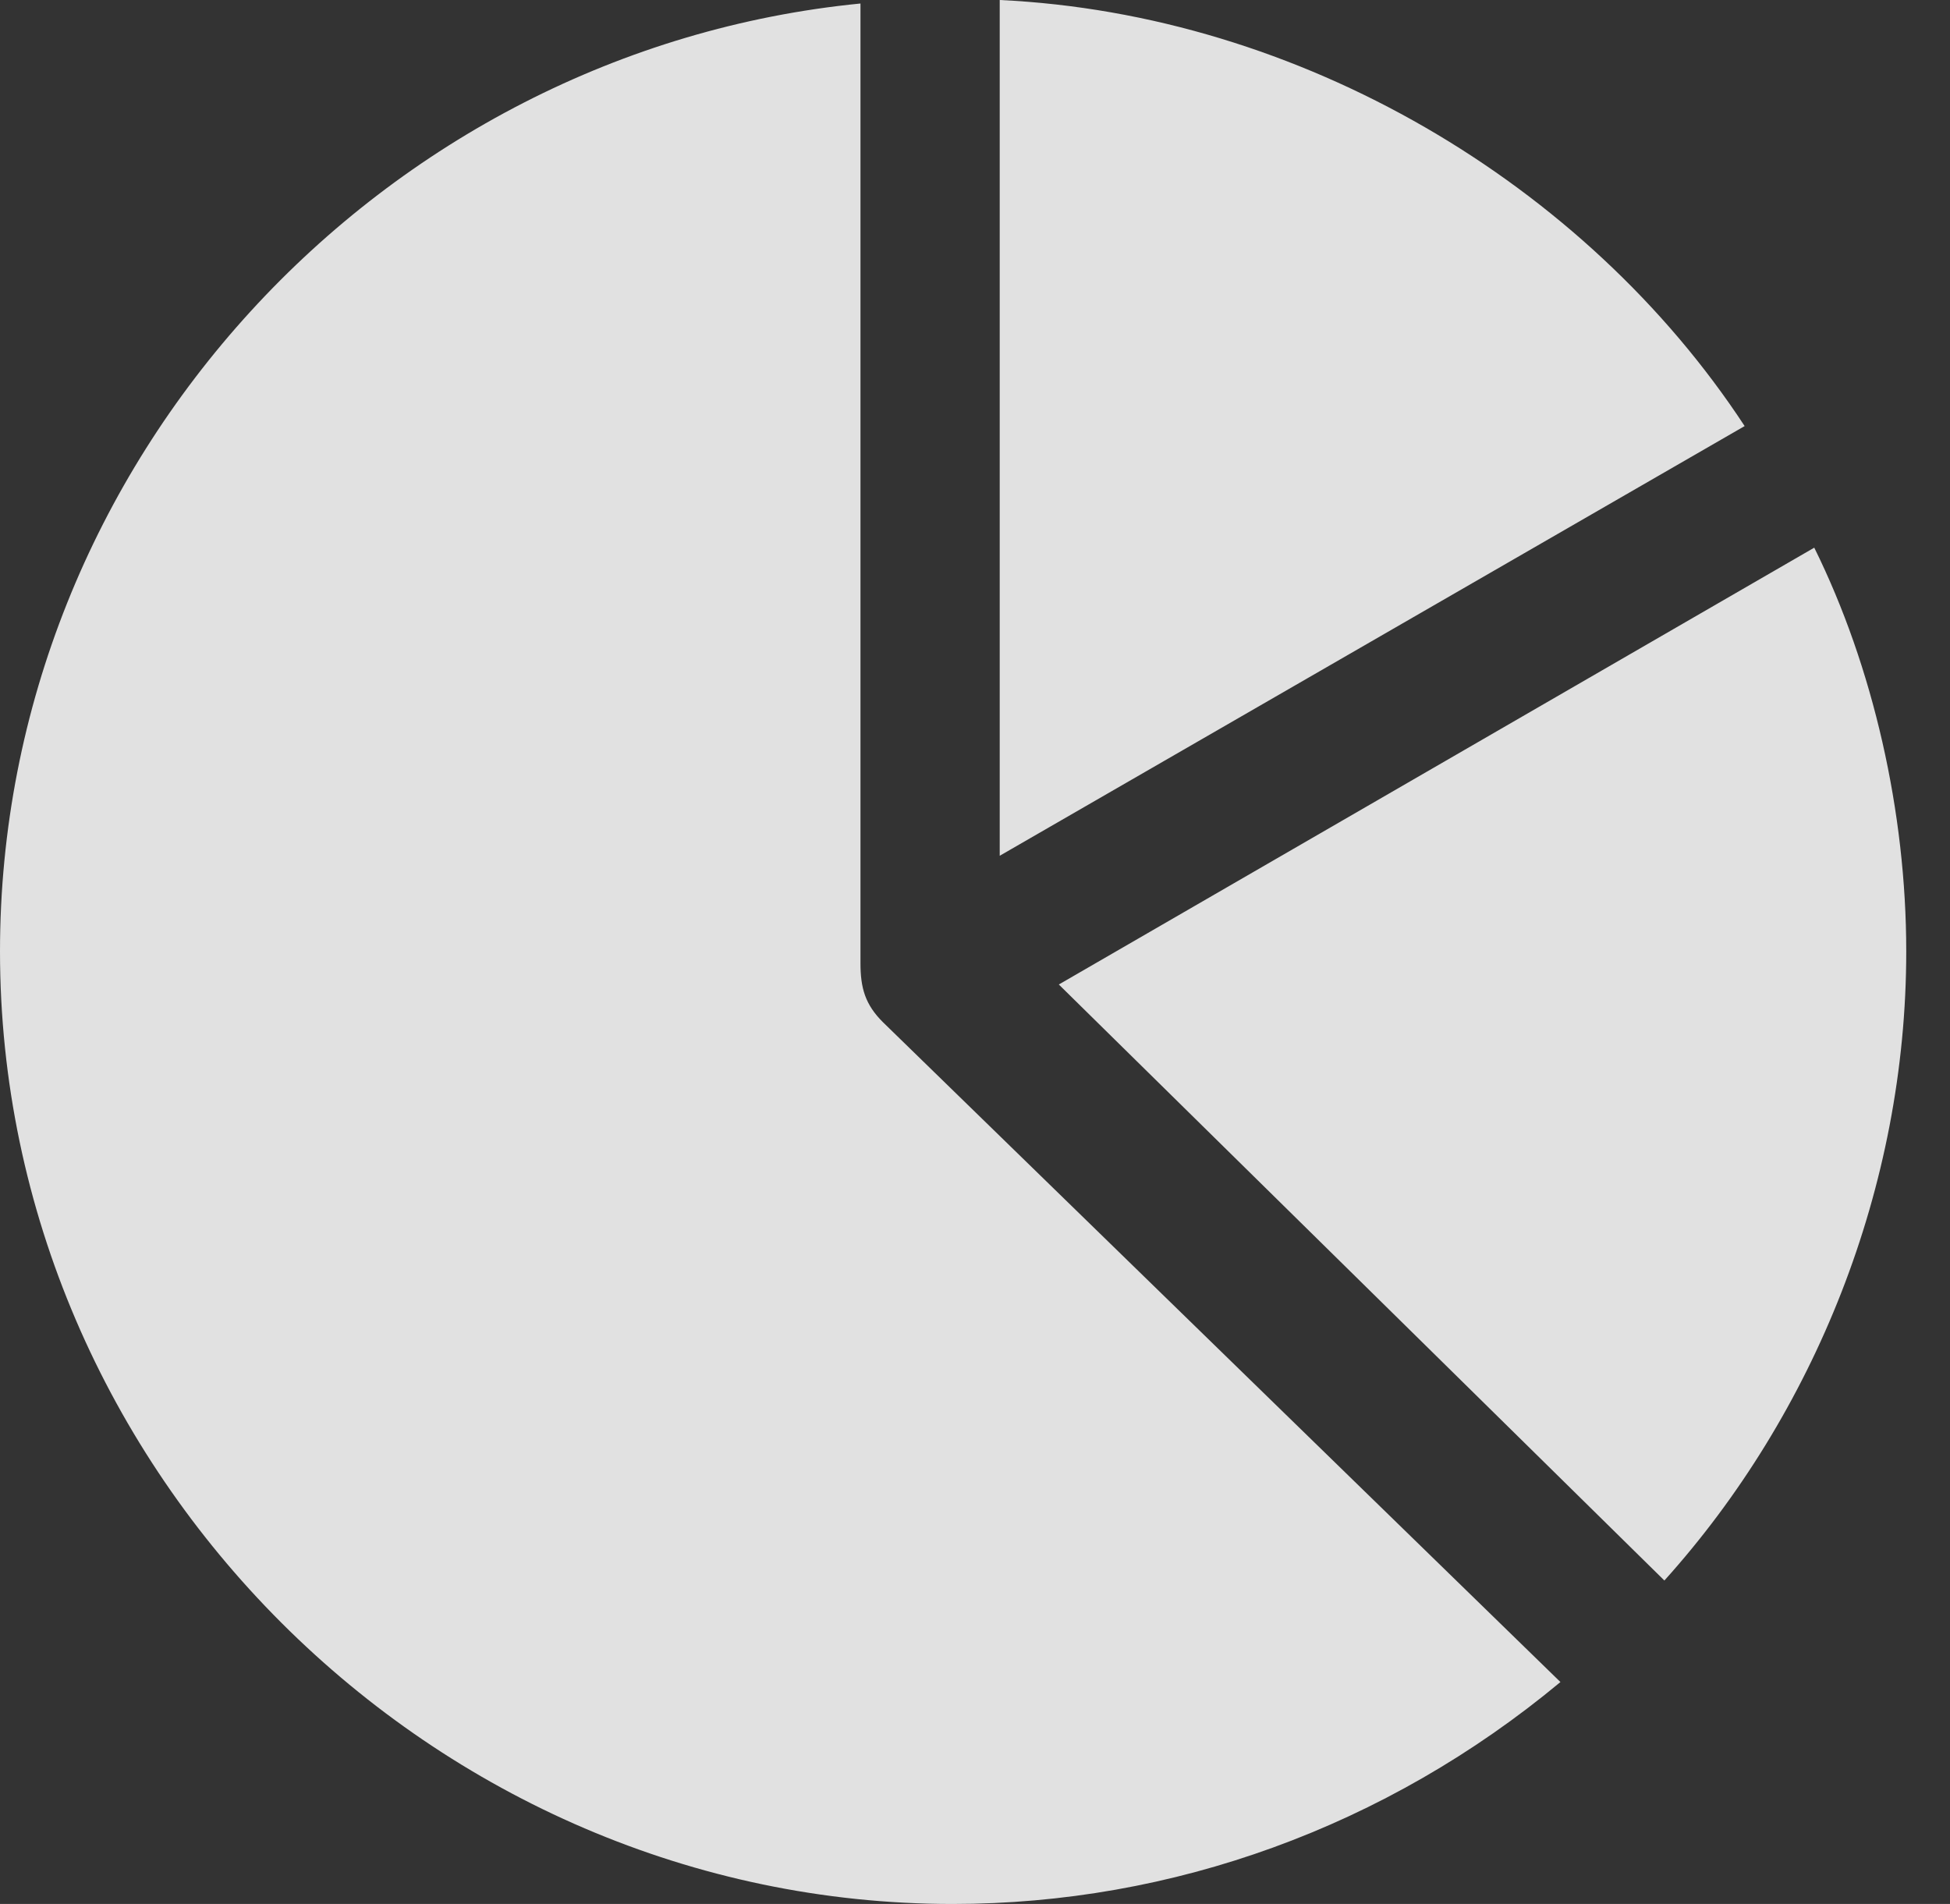 <?xml version="1.0" encoding="UTF-8"?>
<!--Generator: Apple Native CoreSVG 232.5-->
<!DOCTYPE svg
PUBLIC "-//W3C//DTD SVG 1.1//EN"
       "http://www.w3.org/Graphics/SVG/1.1/DTD/svg11.dtd">
<svg version="1.1" xmlns="http://www.w3.org/2000/svg" xmlns:xlink="http://www.w3.org/1999/xlink" width="16.133" height="15.752">
 <rect width="100%" height="100%" fill="#333333" stroke="none"/>
 <g>
  <rect height="15.752" opacity="0" width="16.133" x="0" y="0"/>
  <path d="M7.881 15.752C9.697 15.752 11.465 15.117 12.91 13.916L7.305 8.457C7.158 8.311 7.119 8.174 7.119 7.969L7.119 0.029C3.154 0.42 0 3.818 0 7.871C0 12.178 3.584 15.752 7.881 15.752ZM15.771 7.871C15.771 6.719 15.498 5.518 15.01 4.531L8.76 8.145L13.77 13.076C15.01 11.699 15.771 9.824 15.771 7.871ZM8.271 7.08L14.434 3.525C13.115 1.514 10.752 0.117 8.271 0Z" fill="#ffffff" fill-opacity="0.85"/>
 </g>
</svg>
